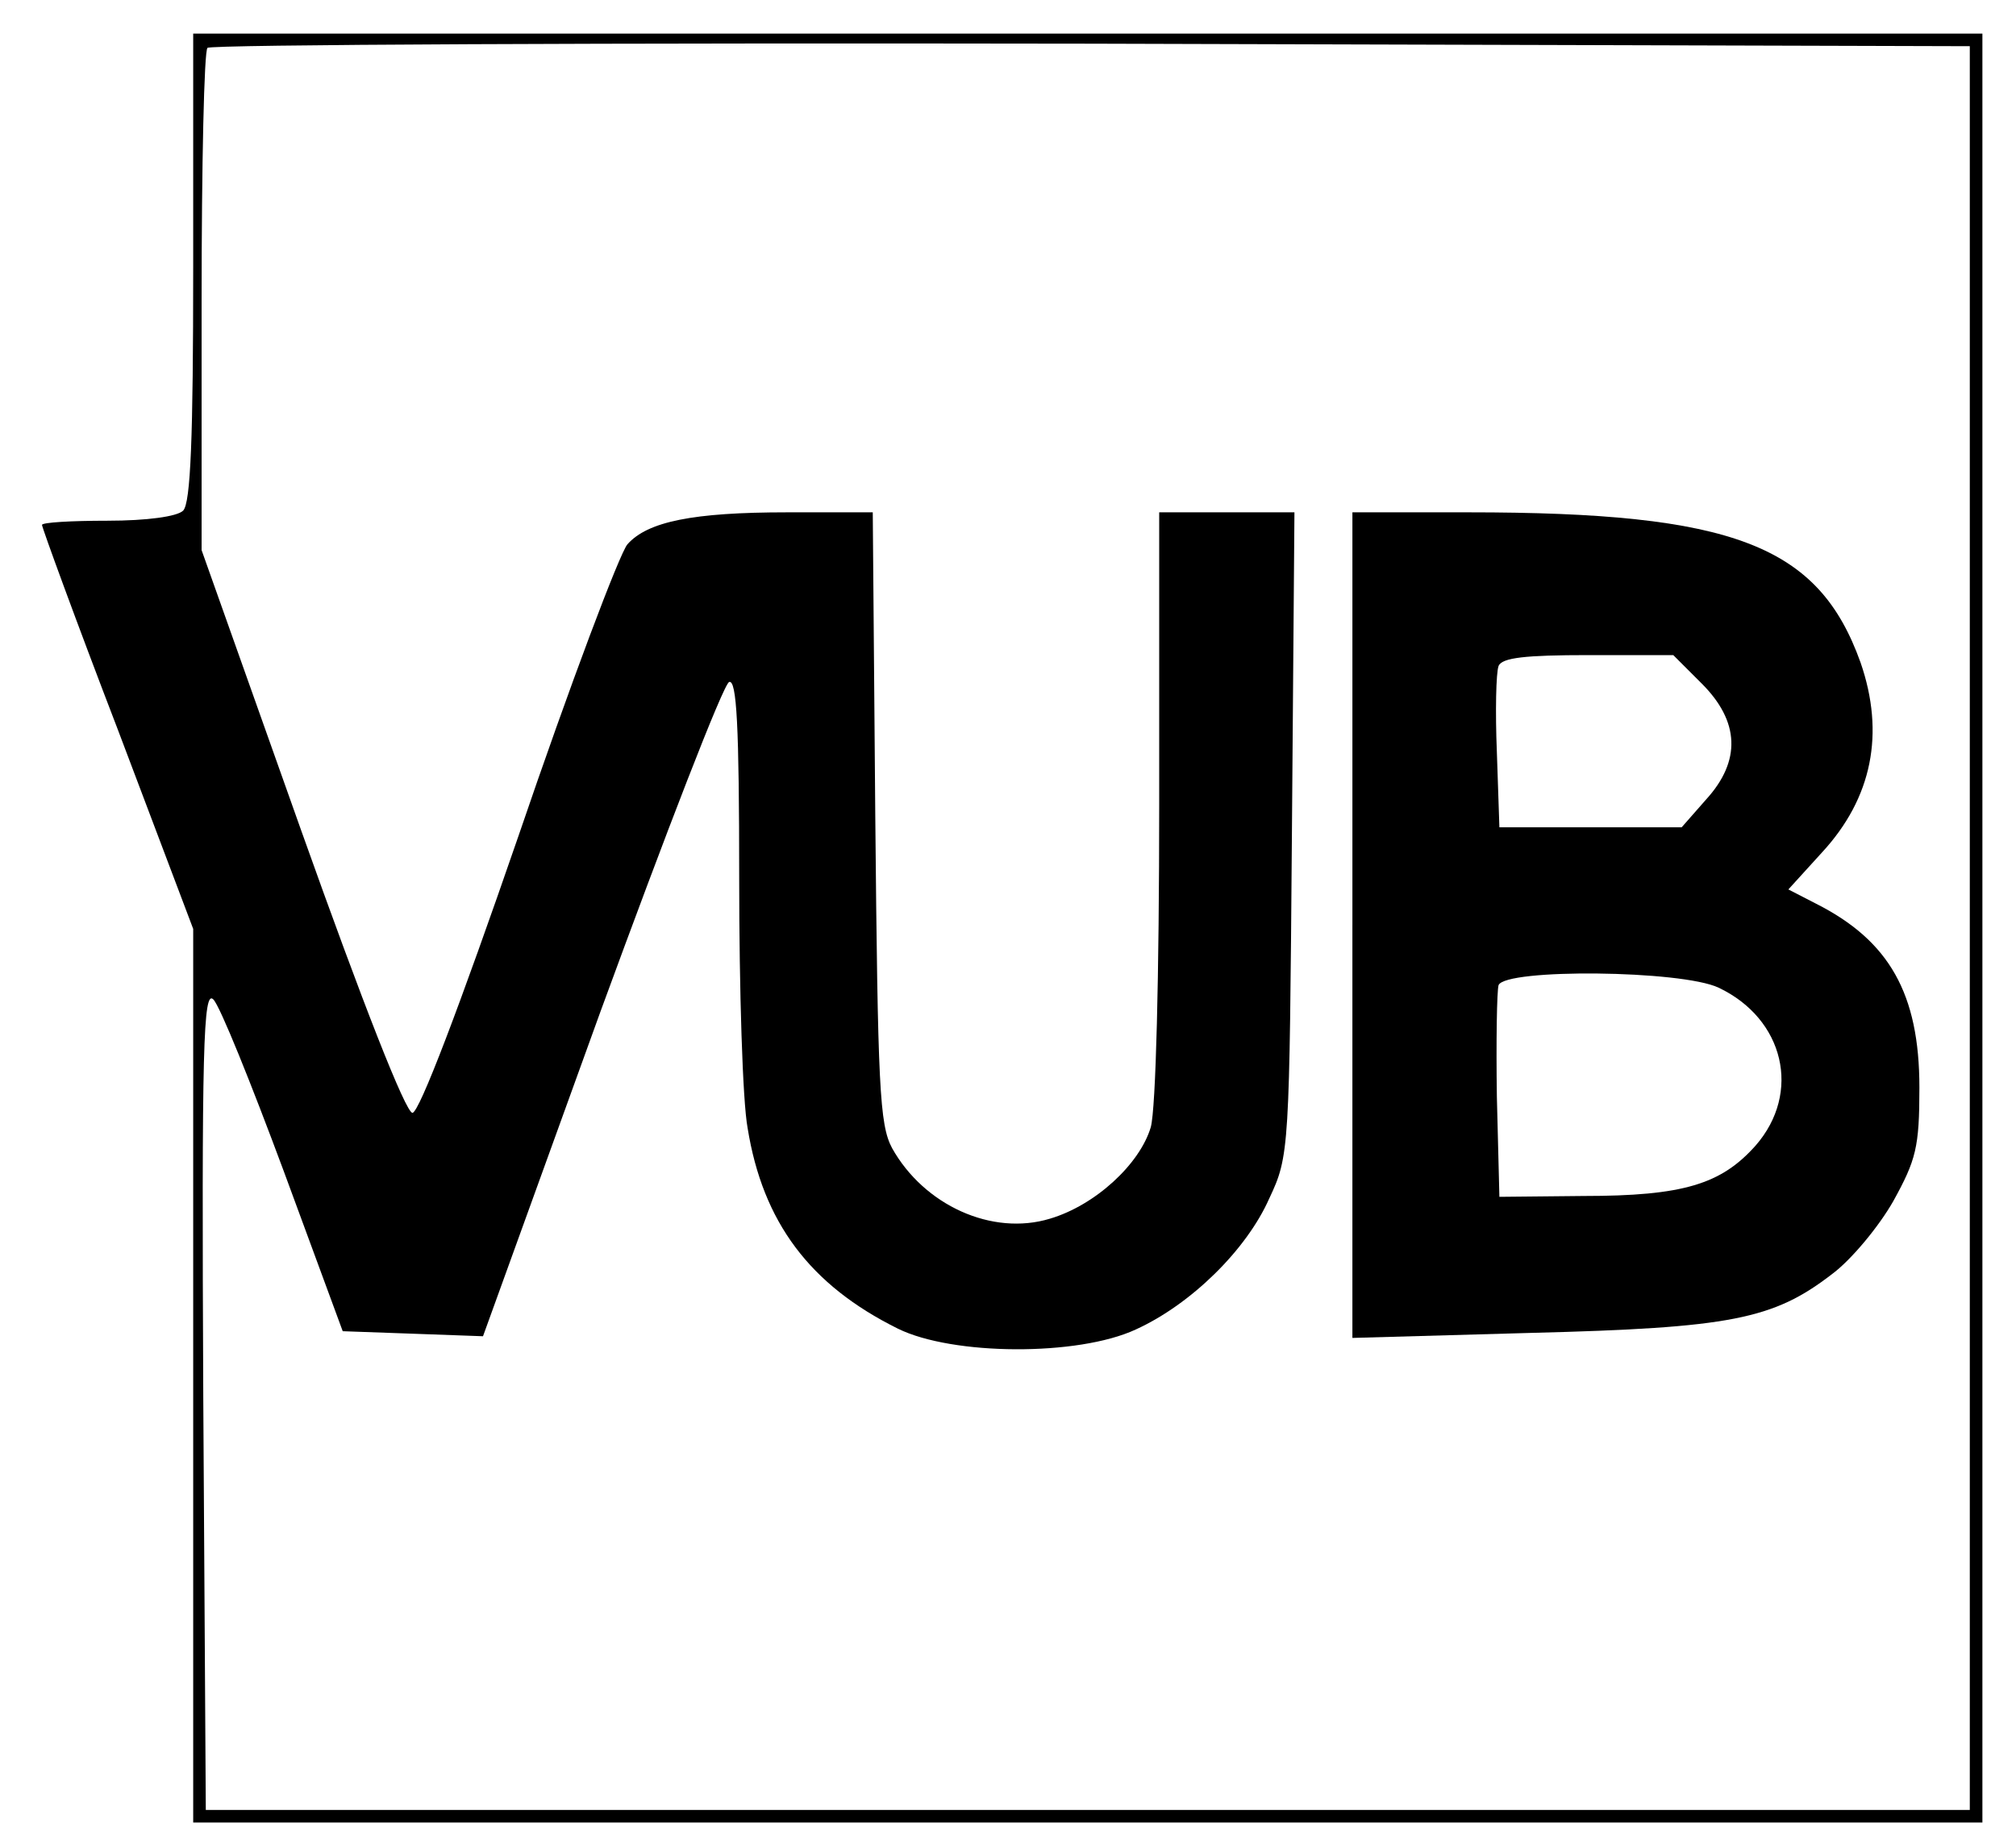<?xml version="1.0" standalone="no"?>
<!DOCTYPE svg PUBLIC "-//W3C//DTD SVG 20010904//EN"
 "http://www.w3.org/TR/2001/REC-SVG-20010904/DTD/svg10.dtd">
<svg version="1.0" xmlns="http://www.w3.org/2000/svg"
 width="240pt" height="220pt" viewBox="0 0 240 220"
 preserveAspectRatio="xMidYMid meet">

<g transform="translate(0,220) scale(0.1,-0.1)"
fill="#000000" stroke="none">
<path d="M230 1882 c0 -203 -3 -281 -12 -290 -7 -7 -43 -12 -90 -12 -43 0 -78
-2 -78 -5 0 -3 40 -113 90 -243 l90 -238 0 -532 0 -532 1065 0 1065 0 0 1065
0 1065 -1065 0 -1065 0 0 -278z m2115 -787 l0 -1050 -1050 0 -1050 0 -3 490
c-2 420 0 487 12 475 8 -8 45 -100 84 -205 l70 -190 84 -3 83 -3 140 387 c78
213 146 389 153 392 9 3 12 -51 12 -235 0 -131 4 -264 10 -296 18 -112 74
-187 179 -239 65 -32 214 -33 283 -1 66 30 132 95 159 156 24 51 24 57 27 435
l3 382 -80 0 -81 0 0 -347 c0 -206 -4 -363 -10 -385 -13 -44 -66 -93 -120
-109 -69 -21 -150 16 -188 84 -15 28 -17 73 -20 395 l-3 362 -102 0 c-112 0
-166 -11 -190 -38 -9 -10 -68 -166 -130 -348 -70 -203 -118 -329 -126 -329 -8
0 -59 130 -132 335 l-119 335 0 296 c0 163 3 299 7 302 3 4 477 6 1052 5
l1046 -3 0 -1050z"/>
<path d="M1610 1099 l0 -492 213 6 c237 6 288 16 358 70 23 17 56 57 73 87 27
49 31 64 31 135 0 112 -36 175 -123 219 l-33 17 40 44 c60 65 75 142 46 226
-50 140 -151 179 -467 179 l-138 0 0 -491z m416 287 c45 -45 47 -92 5 -138
l-29 -33 -109 0 -108 0 -3 89 c-2 49 -1 95 2 103 4 10 32 13 107 13 l101 0 34
-34z m20 -362 c78 -37 99 -125 44 -188 -41 -46 -86 -60 -205 -60 l-100 -1 -3
119 c-1 66 0 126 2 133 8 20 218 18 262 -3z"/>
</g>
</svg>
